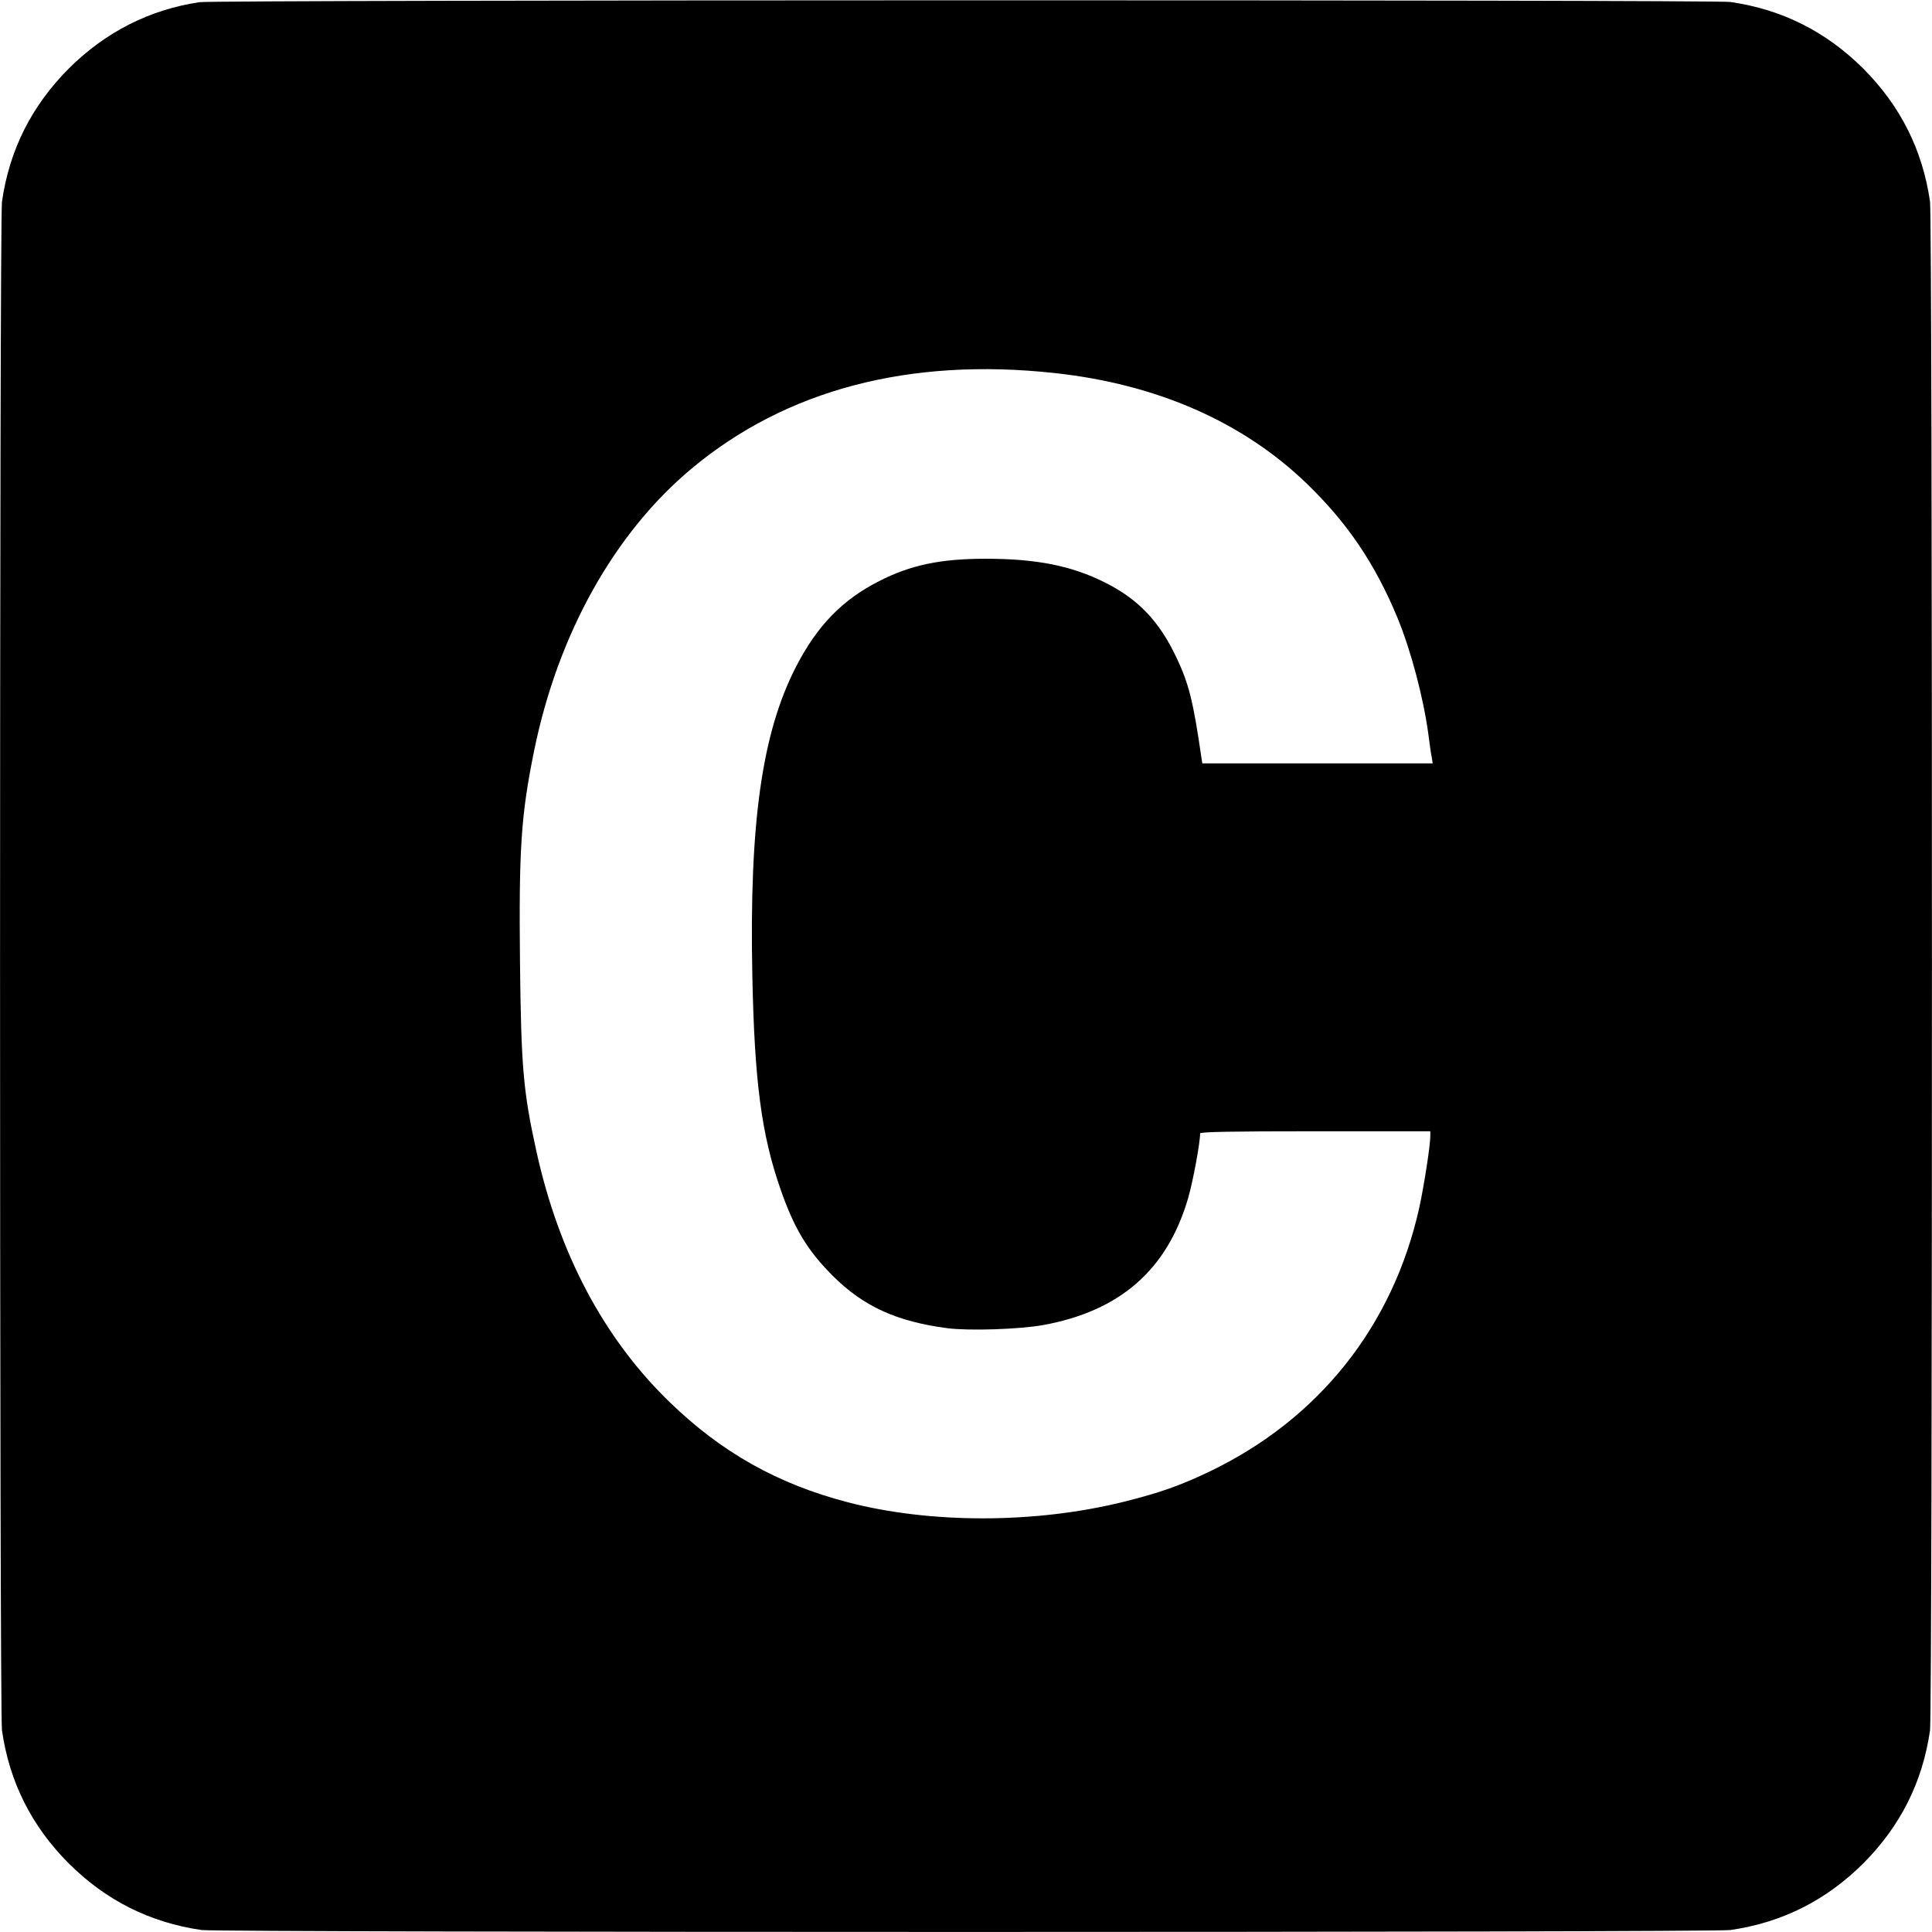 <svg version="1" xmlns="http://www.w3.org/2000/svg" width="1309.333" height="1309.333" viewBox="0 0 982 982"><path d="M101.5 1.1c-25.3 3.7-48 15.2-66.6 33.8C16 53.9 4.8 76.2 1 102.5c-1.3 9.6-1.3 767.4 0 777 3.8 26.3 15 48.6 33.9 67.6 19 18.9 41.3 30.1 67.6 33.9 9.6 1.3 767.4 1.3 777 0 26.3-3.8 48.6-15 67.6-33.9 18.9-19 30.1-41.3 33.9-67.6 1.3-9.6 1.3-767.4 0-777-3.8-26.3-15-48.6-33.9-67.6C928.1 16 905.8 4.8 879.5 1c-8.8-1.2-769.4-1.1-778 .1zm434.4 188.5c52 5.6 95.8 24.8 128.4 56.3 20.6 19.9 34.7 40.8 46 68.1 6.9 16.7 13.2 40.7 15.7 59.1.6 4.6 1.3 9.9 1.7 11.6l.5 3.3H611.1l-.5-3.3c-4.1-28.3-6.4-37.4-12.6-50.4-8.7-18.5-19.5-29.8-36.3-38.2-16.9-8.5-34.8-12.1-60.7-12.1-23 0-38.2 3.2-54.2 11.4-18.7 9.5-31.4 22.6-42.1 43.3-17.4 33.7-23.9 79.5-22.3 157.3 1.1 53.7 4.6 80.4 14.2 108.1 7 20.2 13.7 31.4 26.8 44.5 15.5 15.4 32.3 23.1 58.1 26.5 11.1 1.4 36.5.6 48.7-1.6 39.1-7.1 63.1-28.1 73.7-64.5 2.5-8.6 6.1-28.1 6.1-32.9 0-.8 15.9-1.1 58.5-1.1H727v2.5c0 4.8-3.2 25.2-5.6 36.3-13.4 60.3-51.2 107.7-106.9 134.3-15.1 7.2-25.5 10.8-43.6 15.3-44.9 11.1-98 11.1-139.9.2-35.7-9.3-64.2-25.3-90.6-50.9-33.4-32.3-56.3-75.4-67.8-127.7-6.7-30.5-7.7-42.6-8.3-95.8-.6-57.8.5-74.8 7.2-107.7 12.1-59.3 40.8-110.6 80-143.3 48-40.1 110.6-56.6 184.4-48.6z"/></svg>